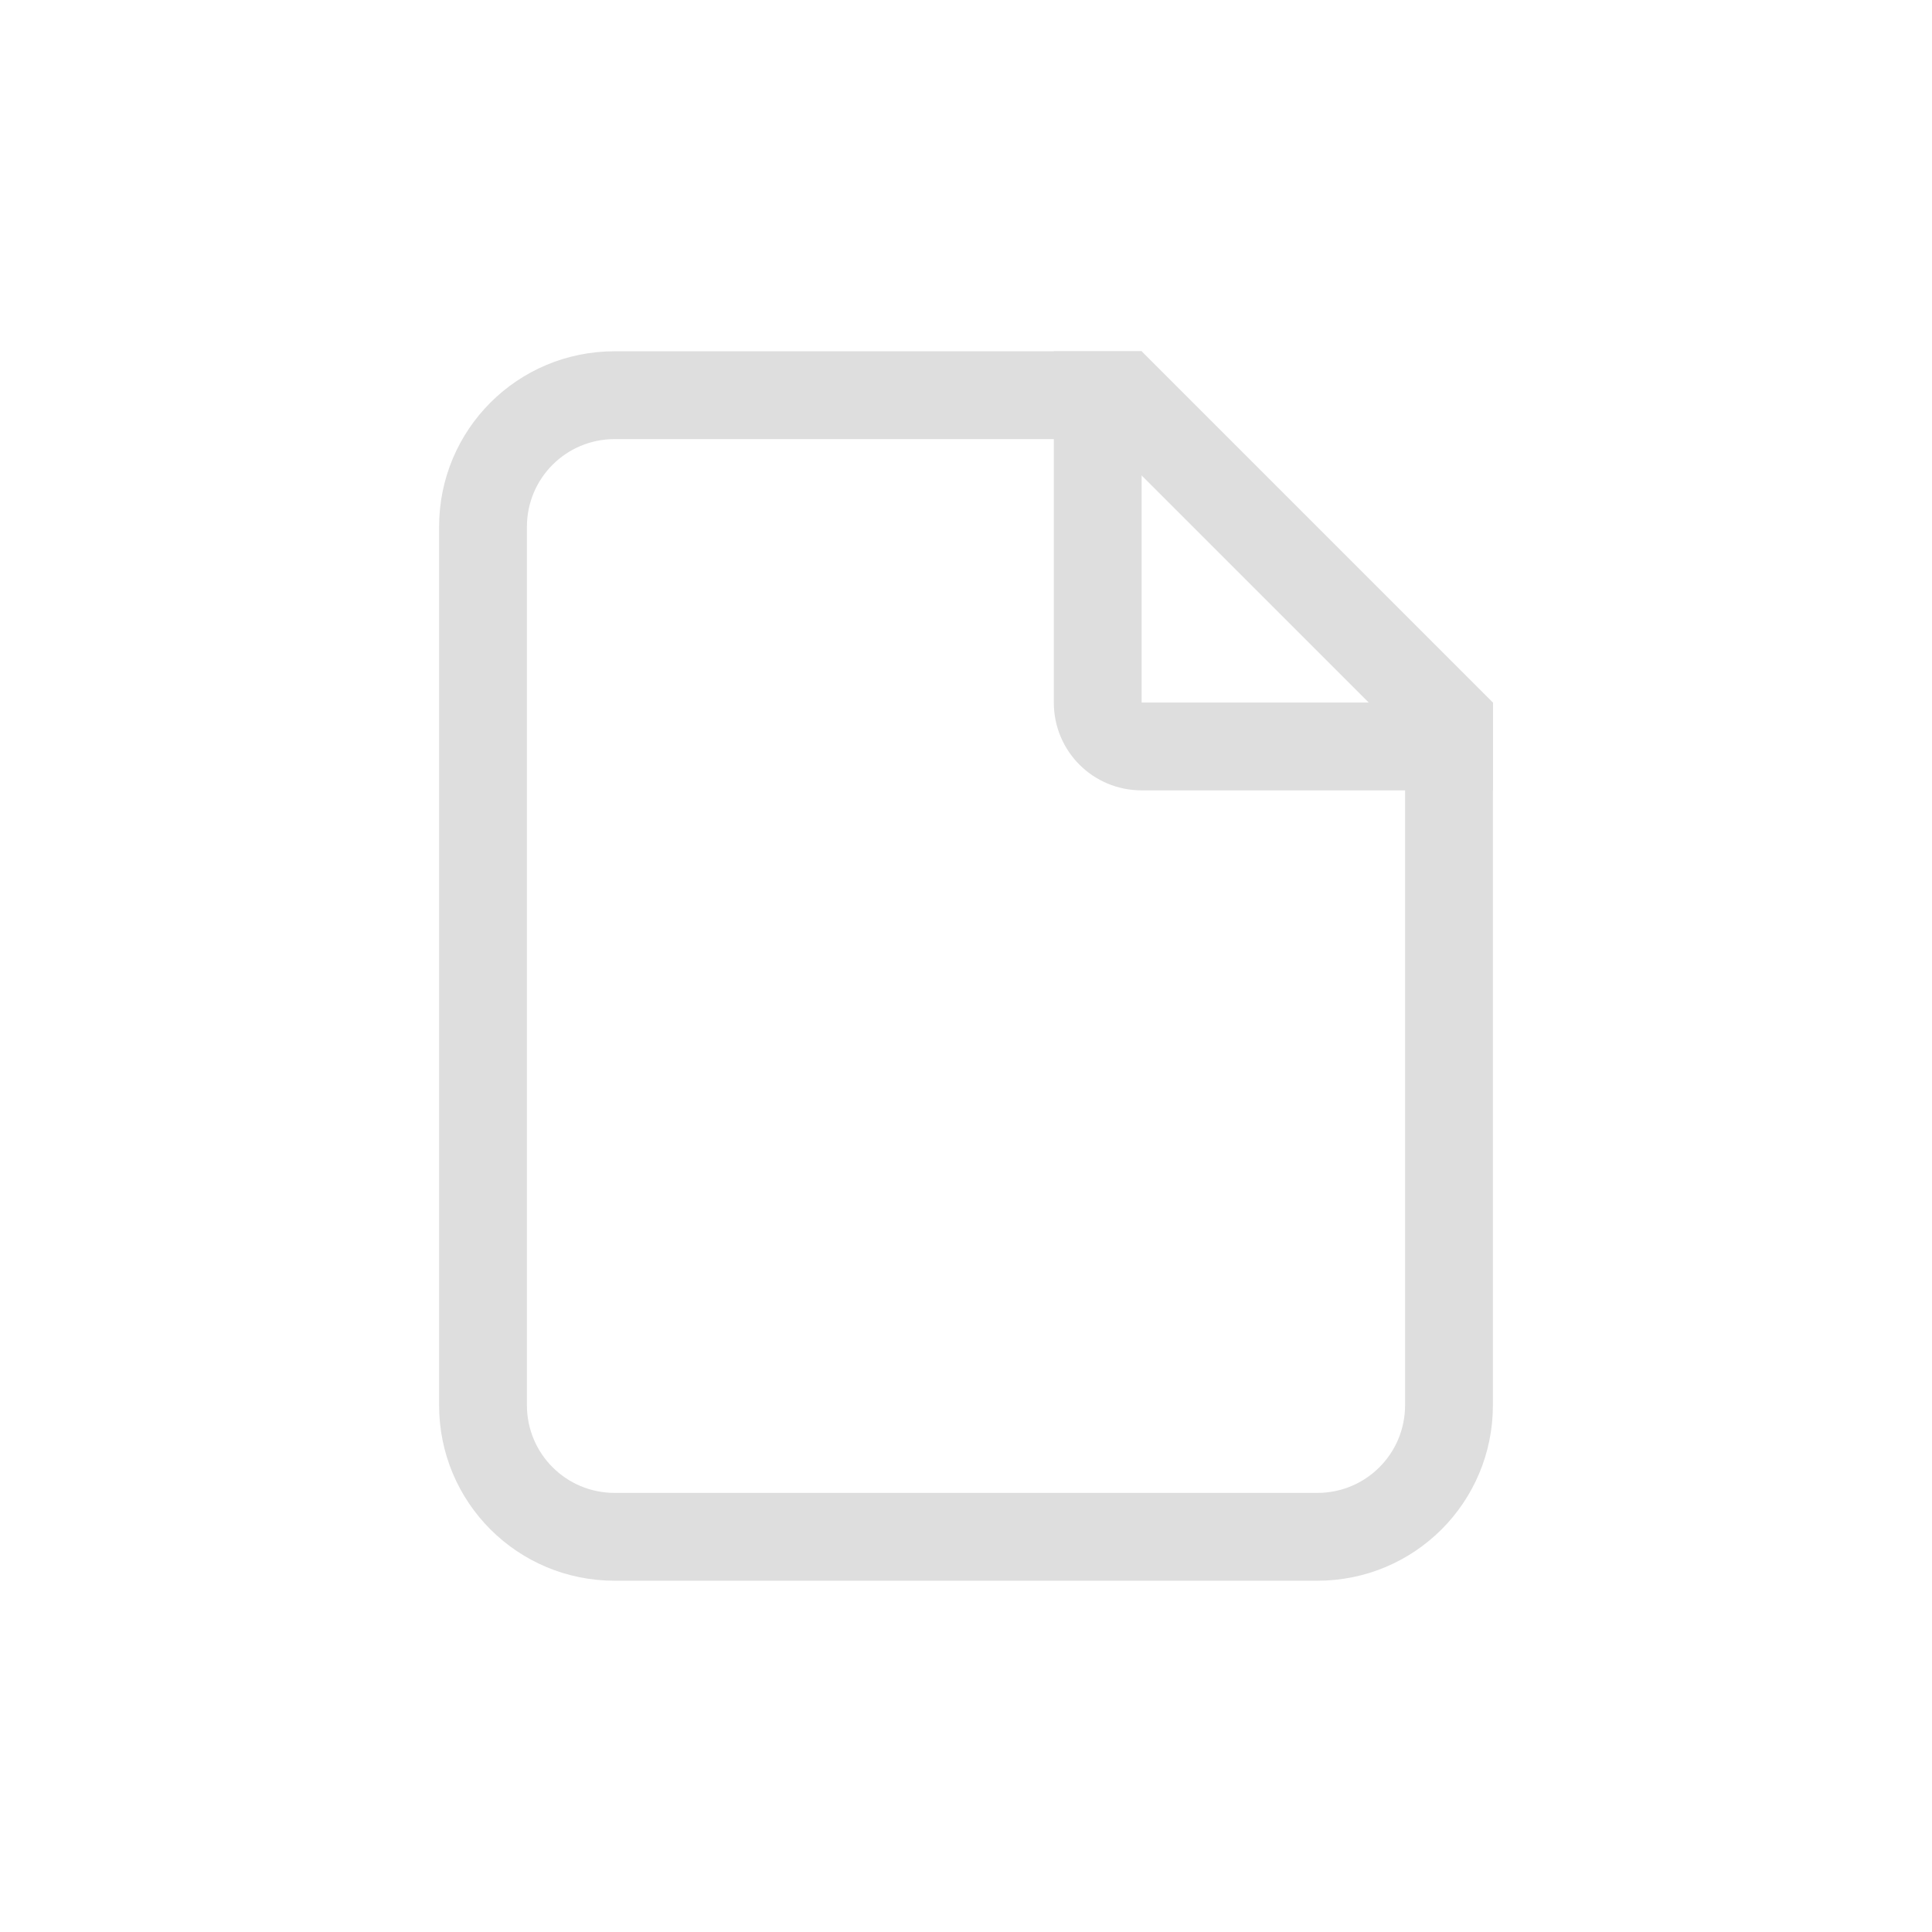 <svg xmlns="http://www.w3.org/2000/svg" width="16" height="16" viewBox="-3 -3 22 22">
<style id="current-color-scheme" type="text/css">
.ColorScheme-Contrast{color:#dedede}
</style>
<path d="M4 1c-1.108 0-2 .892-2 2v10c0 1.108.892 2 2 2h8c1.108 0 2-.892 2-2V5h-1v8c0 .554-.446 1-1 1H4c-.554 0-1-.446-1-1V3c0-.554.446-1 1-1h6V1z" class="ColorScheme-Contrast" style="fill:#dedede;stroke-linecap:round;stroke-linejoin:round;stop-color:#000"/>
<path d="m10 1-.707.707 4 4L14 5Z" style="color:#000;fill:#dedede;-inkscape-stroke:none;fill-opacity:1"/>
<path d="M9 1v4c0 .554.446 1 1 1h4V5h-4V1z" style="fill:#dedede;fill-opacity:1;stroke-linecap:round;stroke-linejoin:round;stop-color:#000"/>
</svg>
